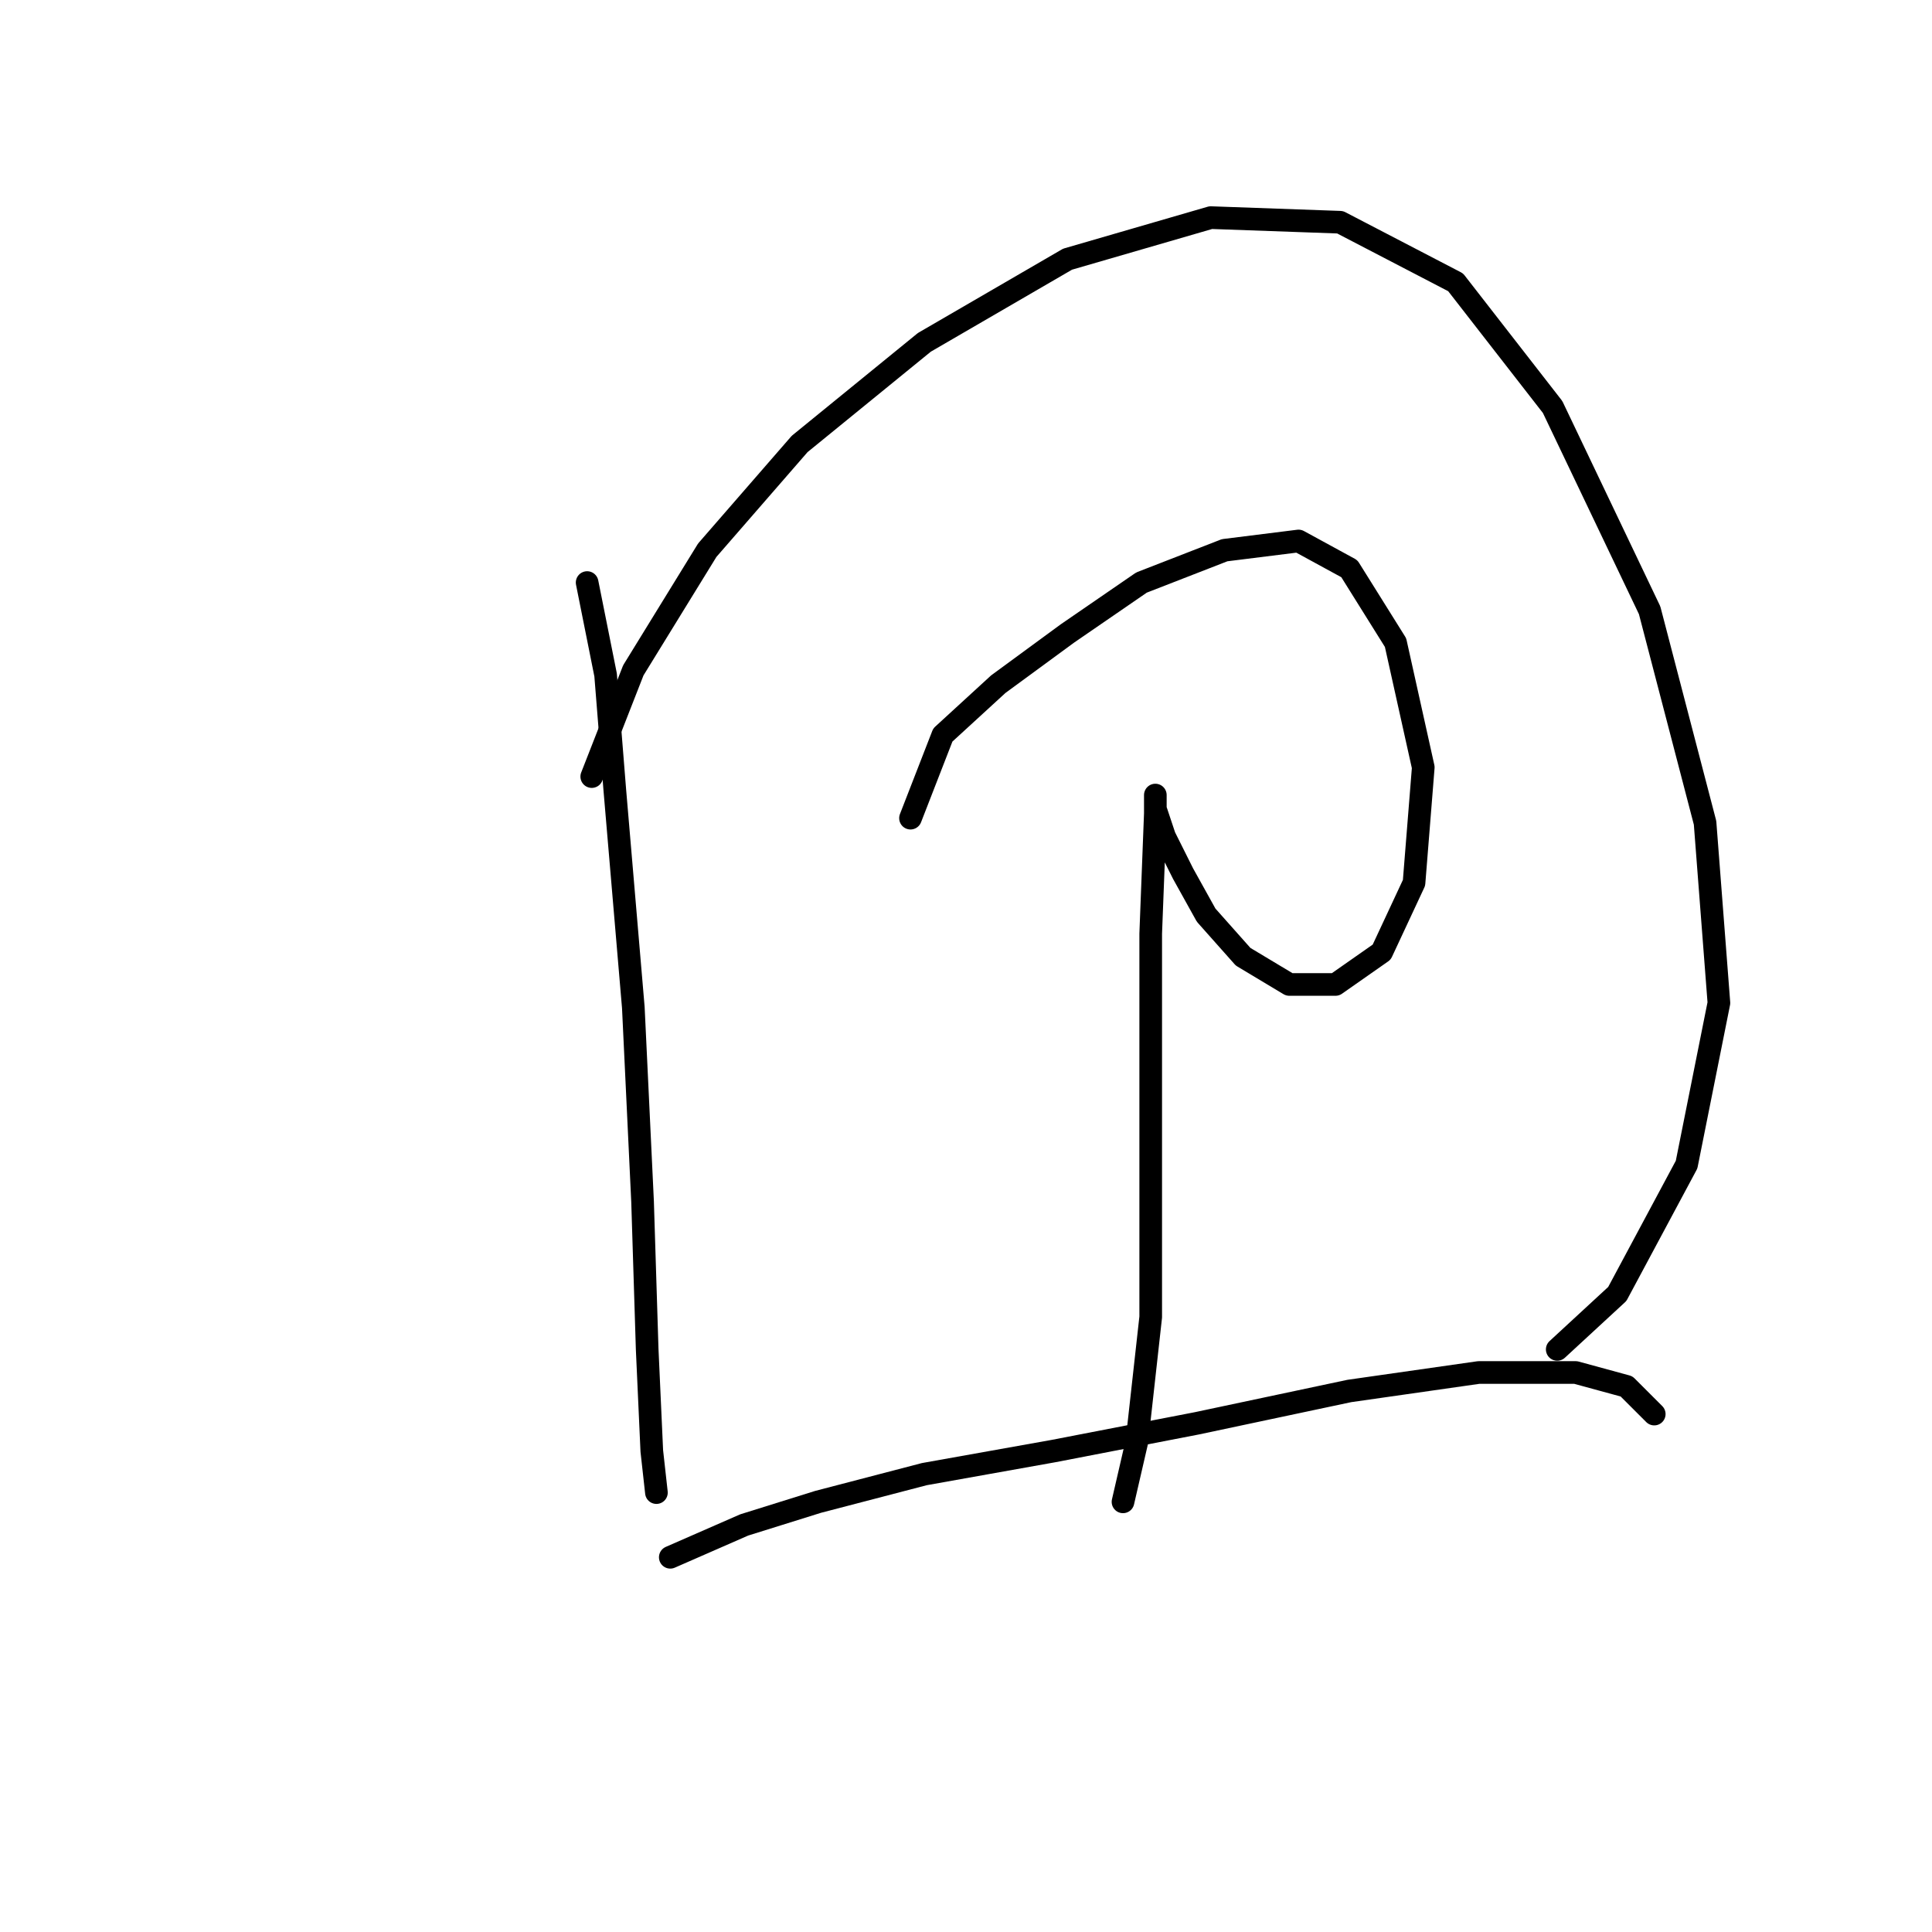 <?xml version="1.0" standalone="no"?>
    <svg width="256" height="256" xmlns="http://www.w3.org/2000/svg" version="1.1">
    <polyline stroke="black" stroke-width="3" stroke-linecap="round" fill="transparent" stroke-linejoin="round" points="77.798 77.192 80.246 89.434 81.47 104.737 83.919 133.506 85.143 159.215 85.755 178.803 86.367 192.269 86.979 197.778 86.979 197.778 " />
        <polyline stroke="black" stroke-width="3" stroke-linecap="round" fill="transparent" stroke-linejoin="round" points="78.41 102.901 83.919 88.822 93.713 72.907 105.955 58.829 122.482 45.362 141.457 34.344 160.433 28.835 177.572 29.447 192.875 37.405 205.729 53.932 218.584 80.865 225.929 109.022 227.765 132.894 223.481 154.318 214.299 171.457 206.341 178.803 206.341 178.803 " />
        <polyline stroke="black" stroke-width="3" stroke-linecap="round" fill="transparent" stroke-linejoin="round" points="120.646 108.41 124.93 97.392 132.276 90.658 141.457 83.925 151.251 77.192 162.269 72.907 172.063 71.683 178.796 75.356 184.917 85.149 188.59 101.677 187.366 116.979 183.081 126.161 176.96 130.446 170.839 130.446 164.718 126.773 159.821 121.264 156.76 115.755 154.312 110.858 153.088 107.186 153.088 105.349 153.088 107.798 152.475 123.713 152.475 151.87 152.475 174.518 150.639 191.045 148.803 199.003 148.803 199.003 " />
        <polyline stroke="black" stroke-width="3" stroke-linecap="round" fill="transparent" stroke-linejoin="round" points="88.816 206.348 98.61 202.063 108.403 199.003 122.482 195.33 139.621 192.269 158.597 188.597 178.796 184.312 195.936 181.863 208.79 181.863 215.523 183.7 219.196 187.372 219.196 187.372 " />
        </svg>